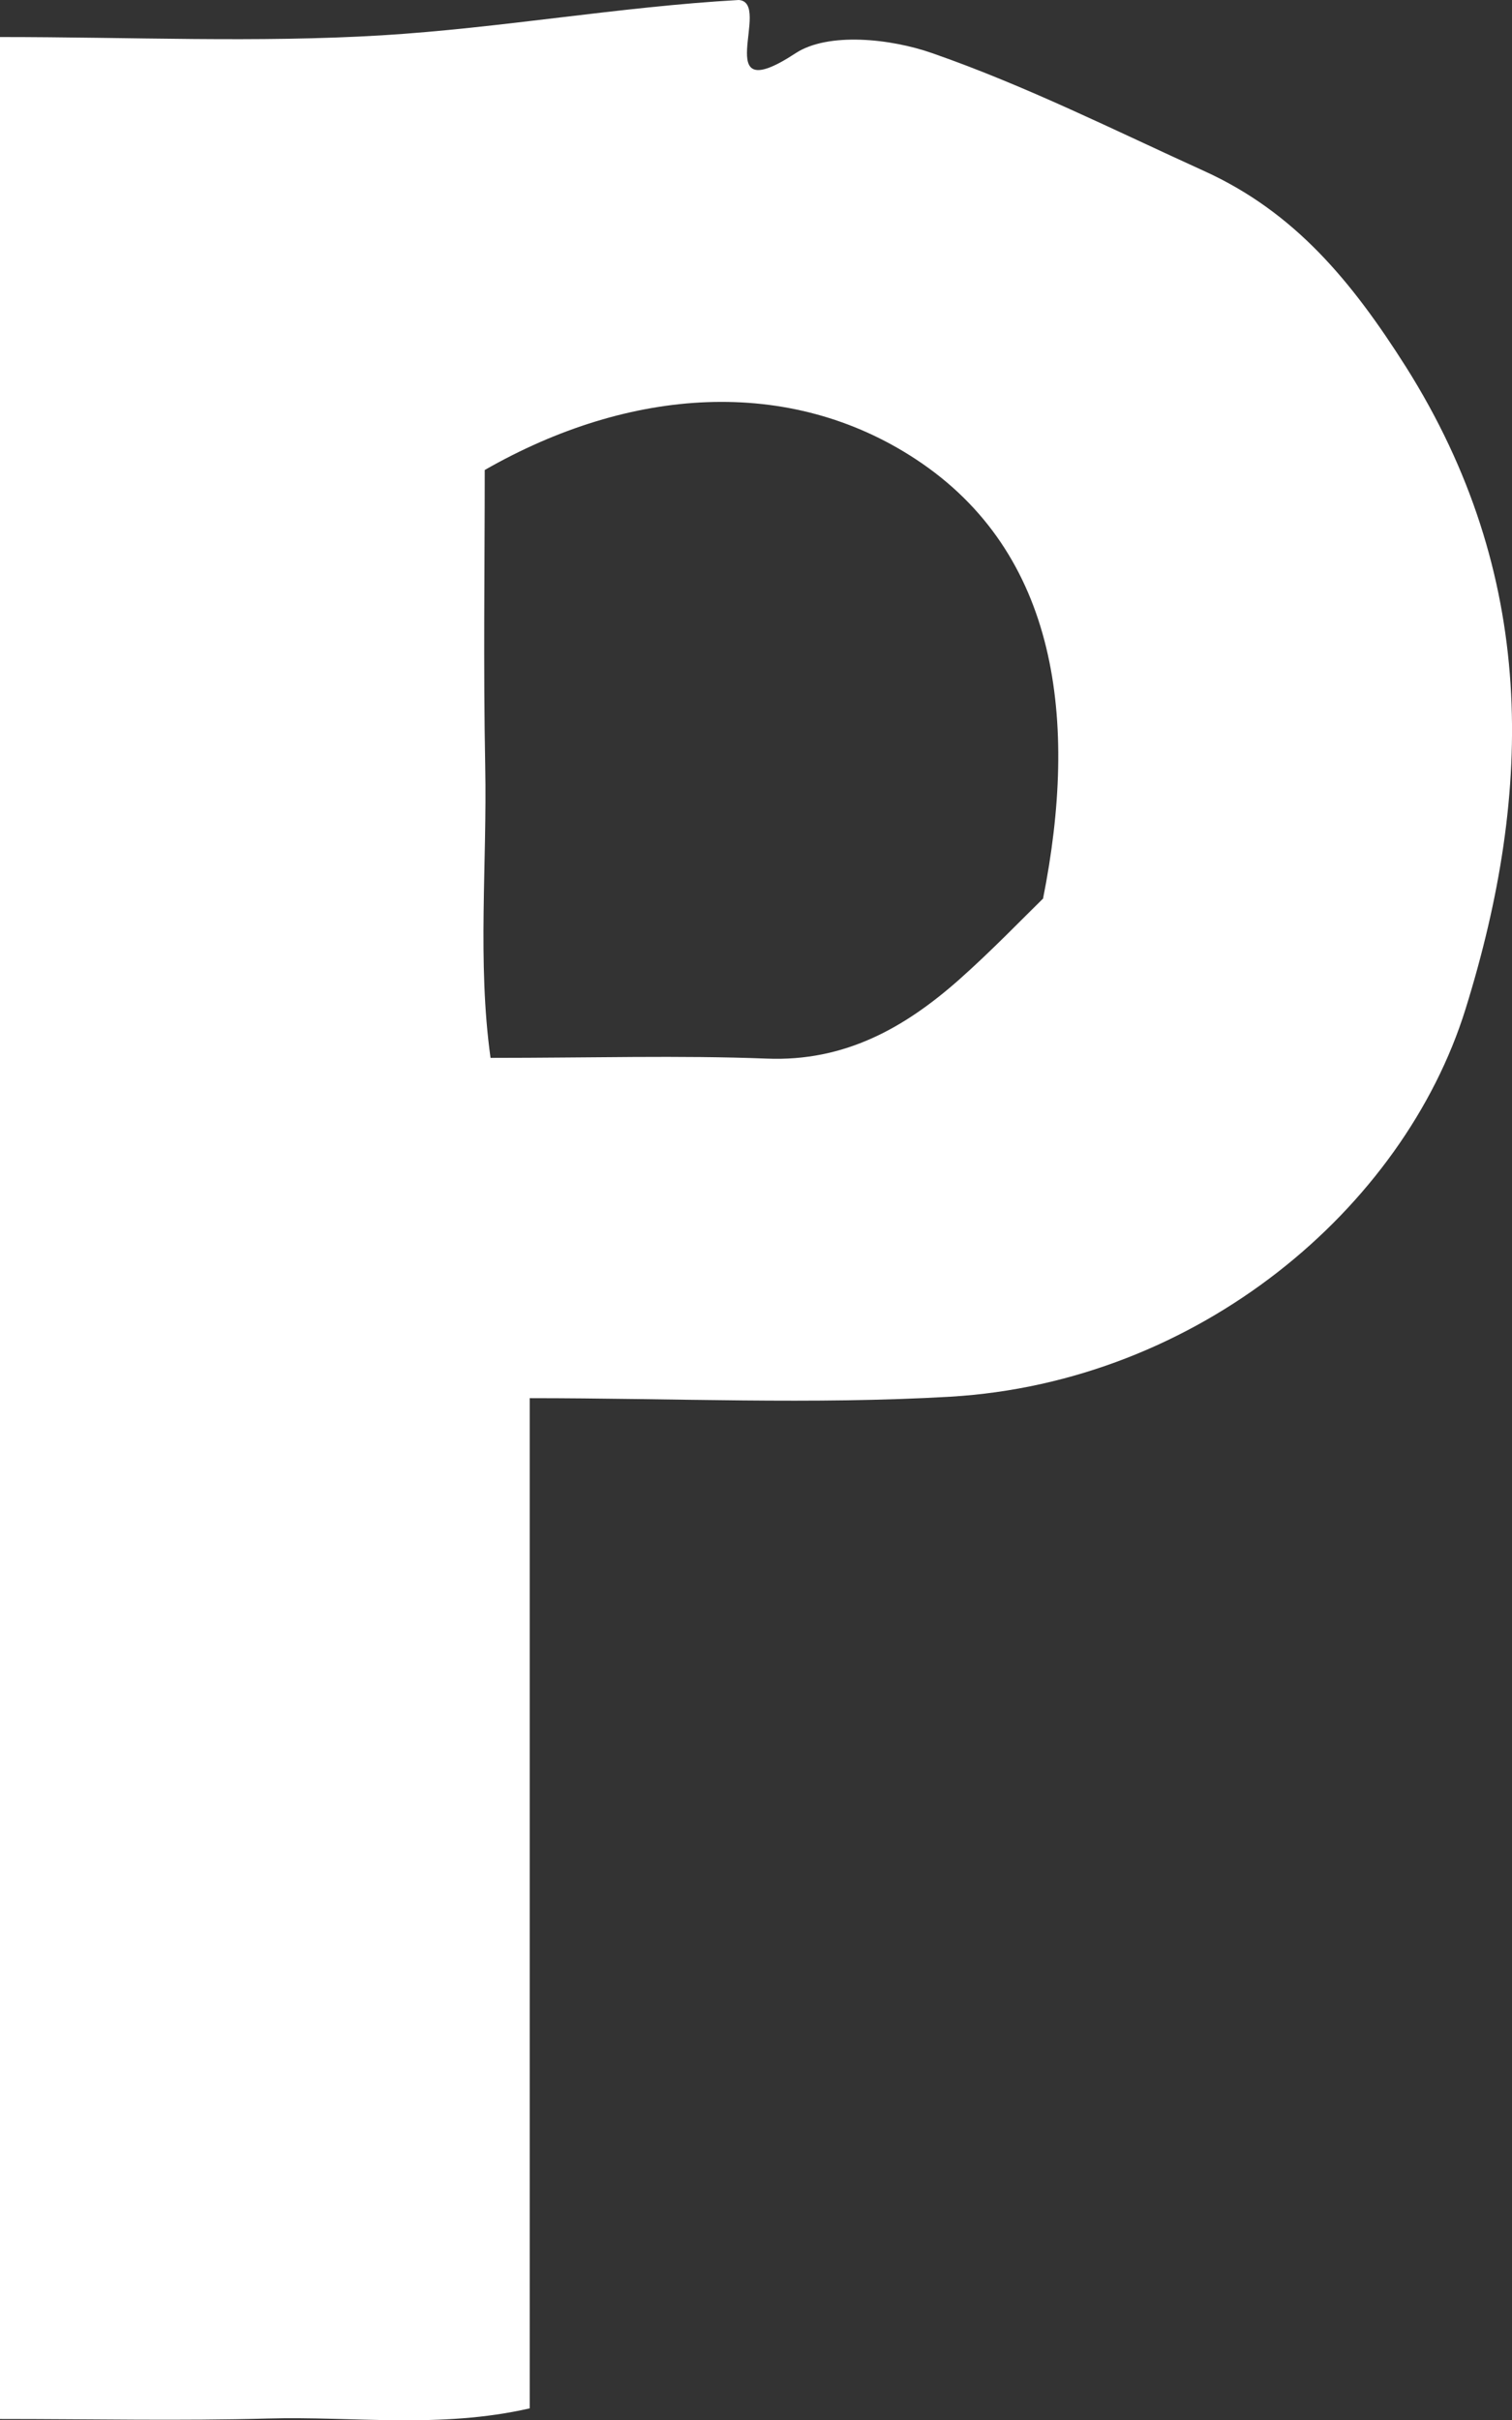 <?xml version="1.0" encoding="UTF-8"?>
<svg id="_레이어_2" data-name="레이어 2" xmlns="http://www.w3.org/2000/svg" viewBox="0 0 62.51 100">
  <rect x="0" y="0" width="62.51" height="100" fill="#333333" stroke="none"/>
  <defs>
    <style>
      .cls-1 {
        fill: #fff;
        stroke-width: 0px;
      }
    </style>
  </defs>
  <g id="_레이어_1-2" data-name="레이어 1">
    <path class="cls-1" d="M0,1.53c5.44,0,10.63.24,15.78-.07,4.92-.3,9.81-1.18,14.76-1.46,1.42.09-1.28,4.58,2.35,2.2,1.34-.88,3.93-.61,5.66,0,3.85,1.34,7.52,3.18,11.24,4.87,3.74,1.7,6.09,4.55,8.33,8.08,5.43,8.6,5.29,17.48,2.47,26.54-2.57,8.26-11.07,15.42-21.31,16.02-5.68.33-11.39.06-17.38.06v41.74c-3.72.85-7.3.32-10.82.42-3.61.1-7.22.02-11.08.02V1.53ZM43.12,37.14c1.47-7.36.63-14.29-5.25-18.16-5.24-3.45-11.82-3-17.83.44,0,4.01-.06,8.13.02,12.24.08,4.03-.33,8.09.22,12.05,4.19,0,7.81-.11,11.42.03,3.22.13,5.7-1.27,7.96-3.27,1.35-1.2,2.6-2.5,3.45-3.33Z"/>
  </g>
</svg>